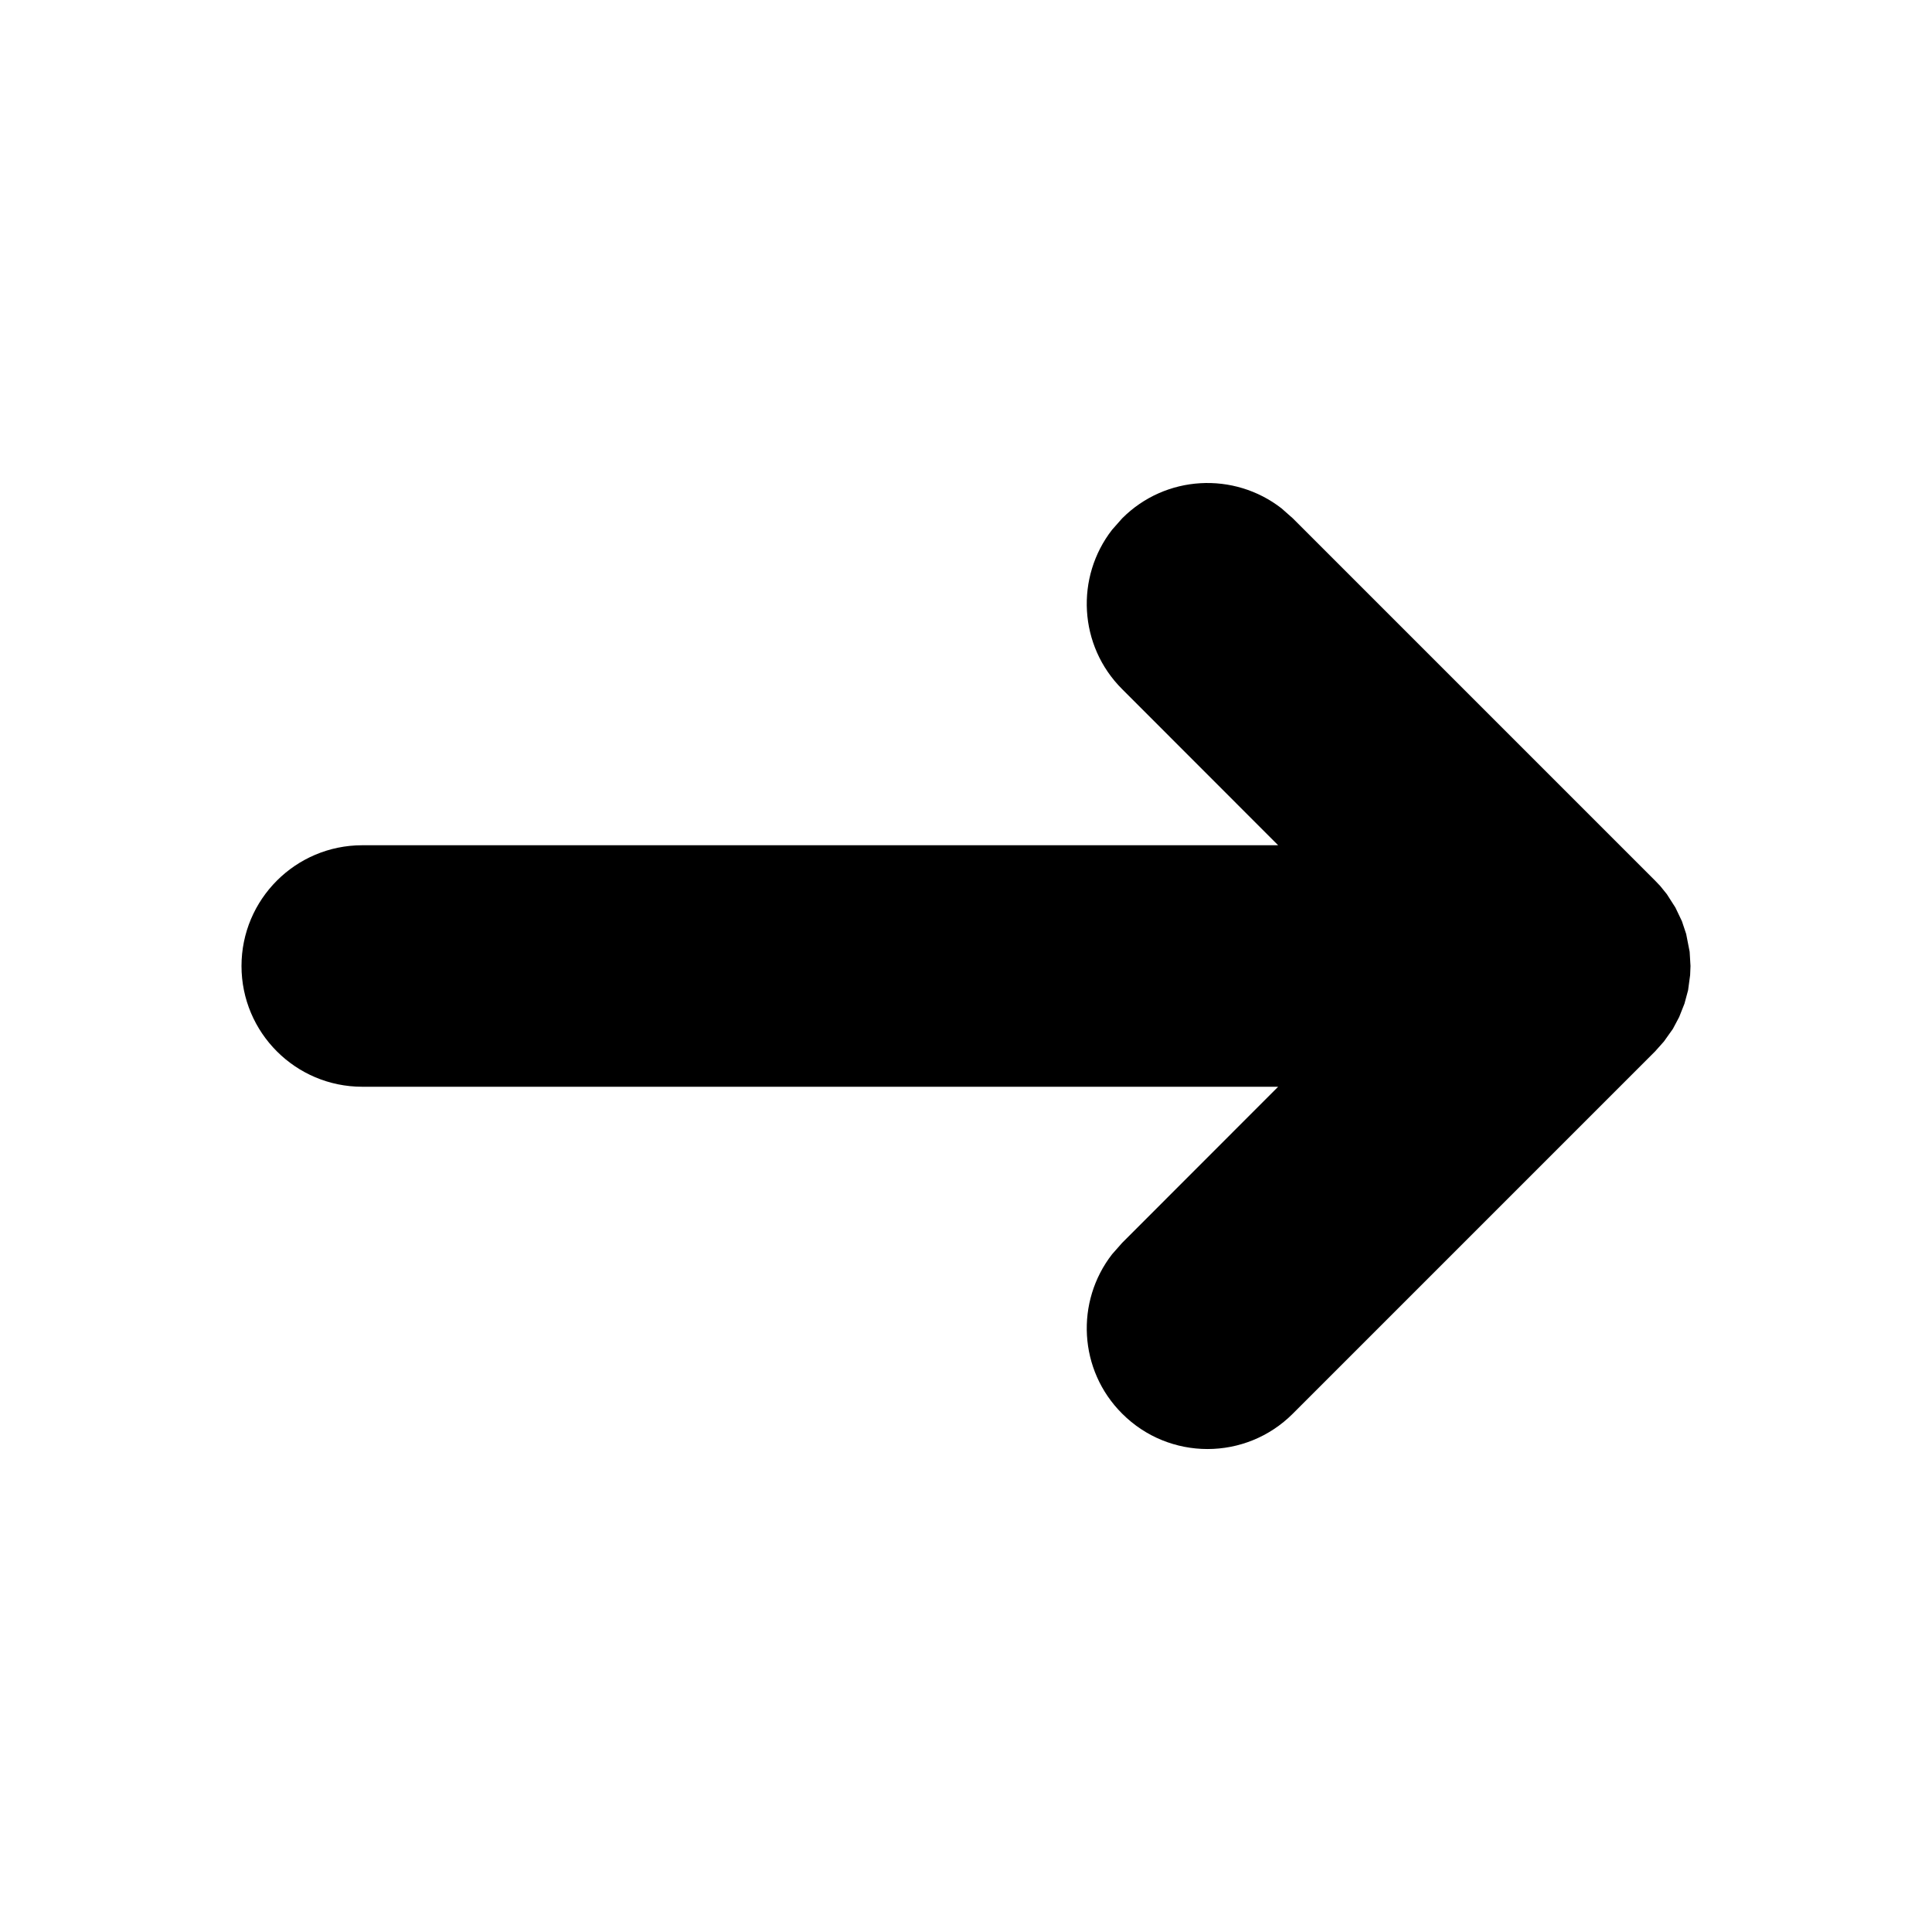 <svg xmlns="http://www.w3.org/2000/svg" width="16" height="16" viewBox="0 0 16 16">
  <path fill-rule="evenodd" d="M9.21,4.387 L9.293,4.293 C9.653,3.932 10.221,3.905 10.613,4.21 L10.707,4.293 L13.707,7.293 L13.749,7.337 L13.749,7.337 L13.804,7.405 L13.804,7.405 L13.875,7.516 L13.875,7.516 L13.929,7.629 L13.929,7.629 L13.964,7.734 L13.964,7.734 L13.993,7.882 L13.993,7.882 L14,8 L14,8 L13.997,8.075 L13.997,8.075 L13.98,8.201 L13.98,8.201 L13.95,8.312 L13.95,8.312 L13.906,8.423 L13.906,8.423 L13.854,8.521 L13.854,8.521 L13.78,8.625 L13.78,8.625 L13.707,8.707 L10.707,11.707 C10.317,12.098 9.683,12.098 9.293,11.707 C8.932,11.347 8.905,10.779 9.21,10.387 L9.293,10.293 L10.585,9 L3,9 C2.448,9 2,8.552 2,8 C2,7.448 2.448,7 3,7 L10.585,7 L9.293,5.707 C8.932,5.347 8.905,4.779 9.21,4.387 L9.293,4.293 L9.21,4.387 Z"/>
</svg>
